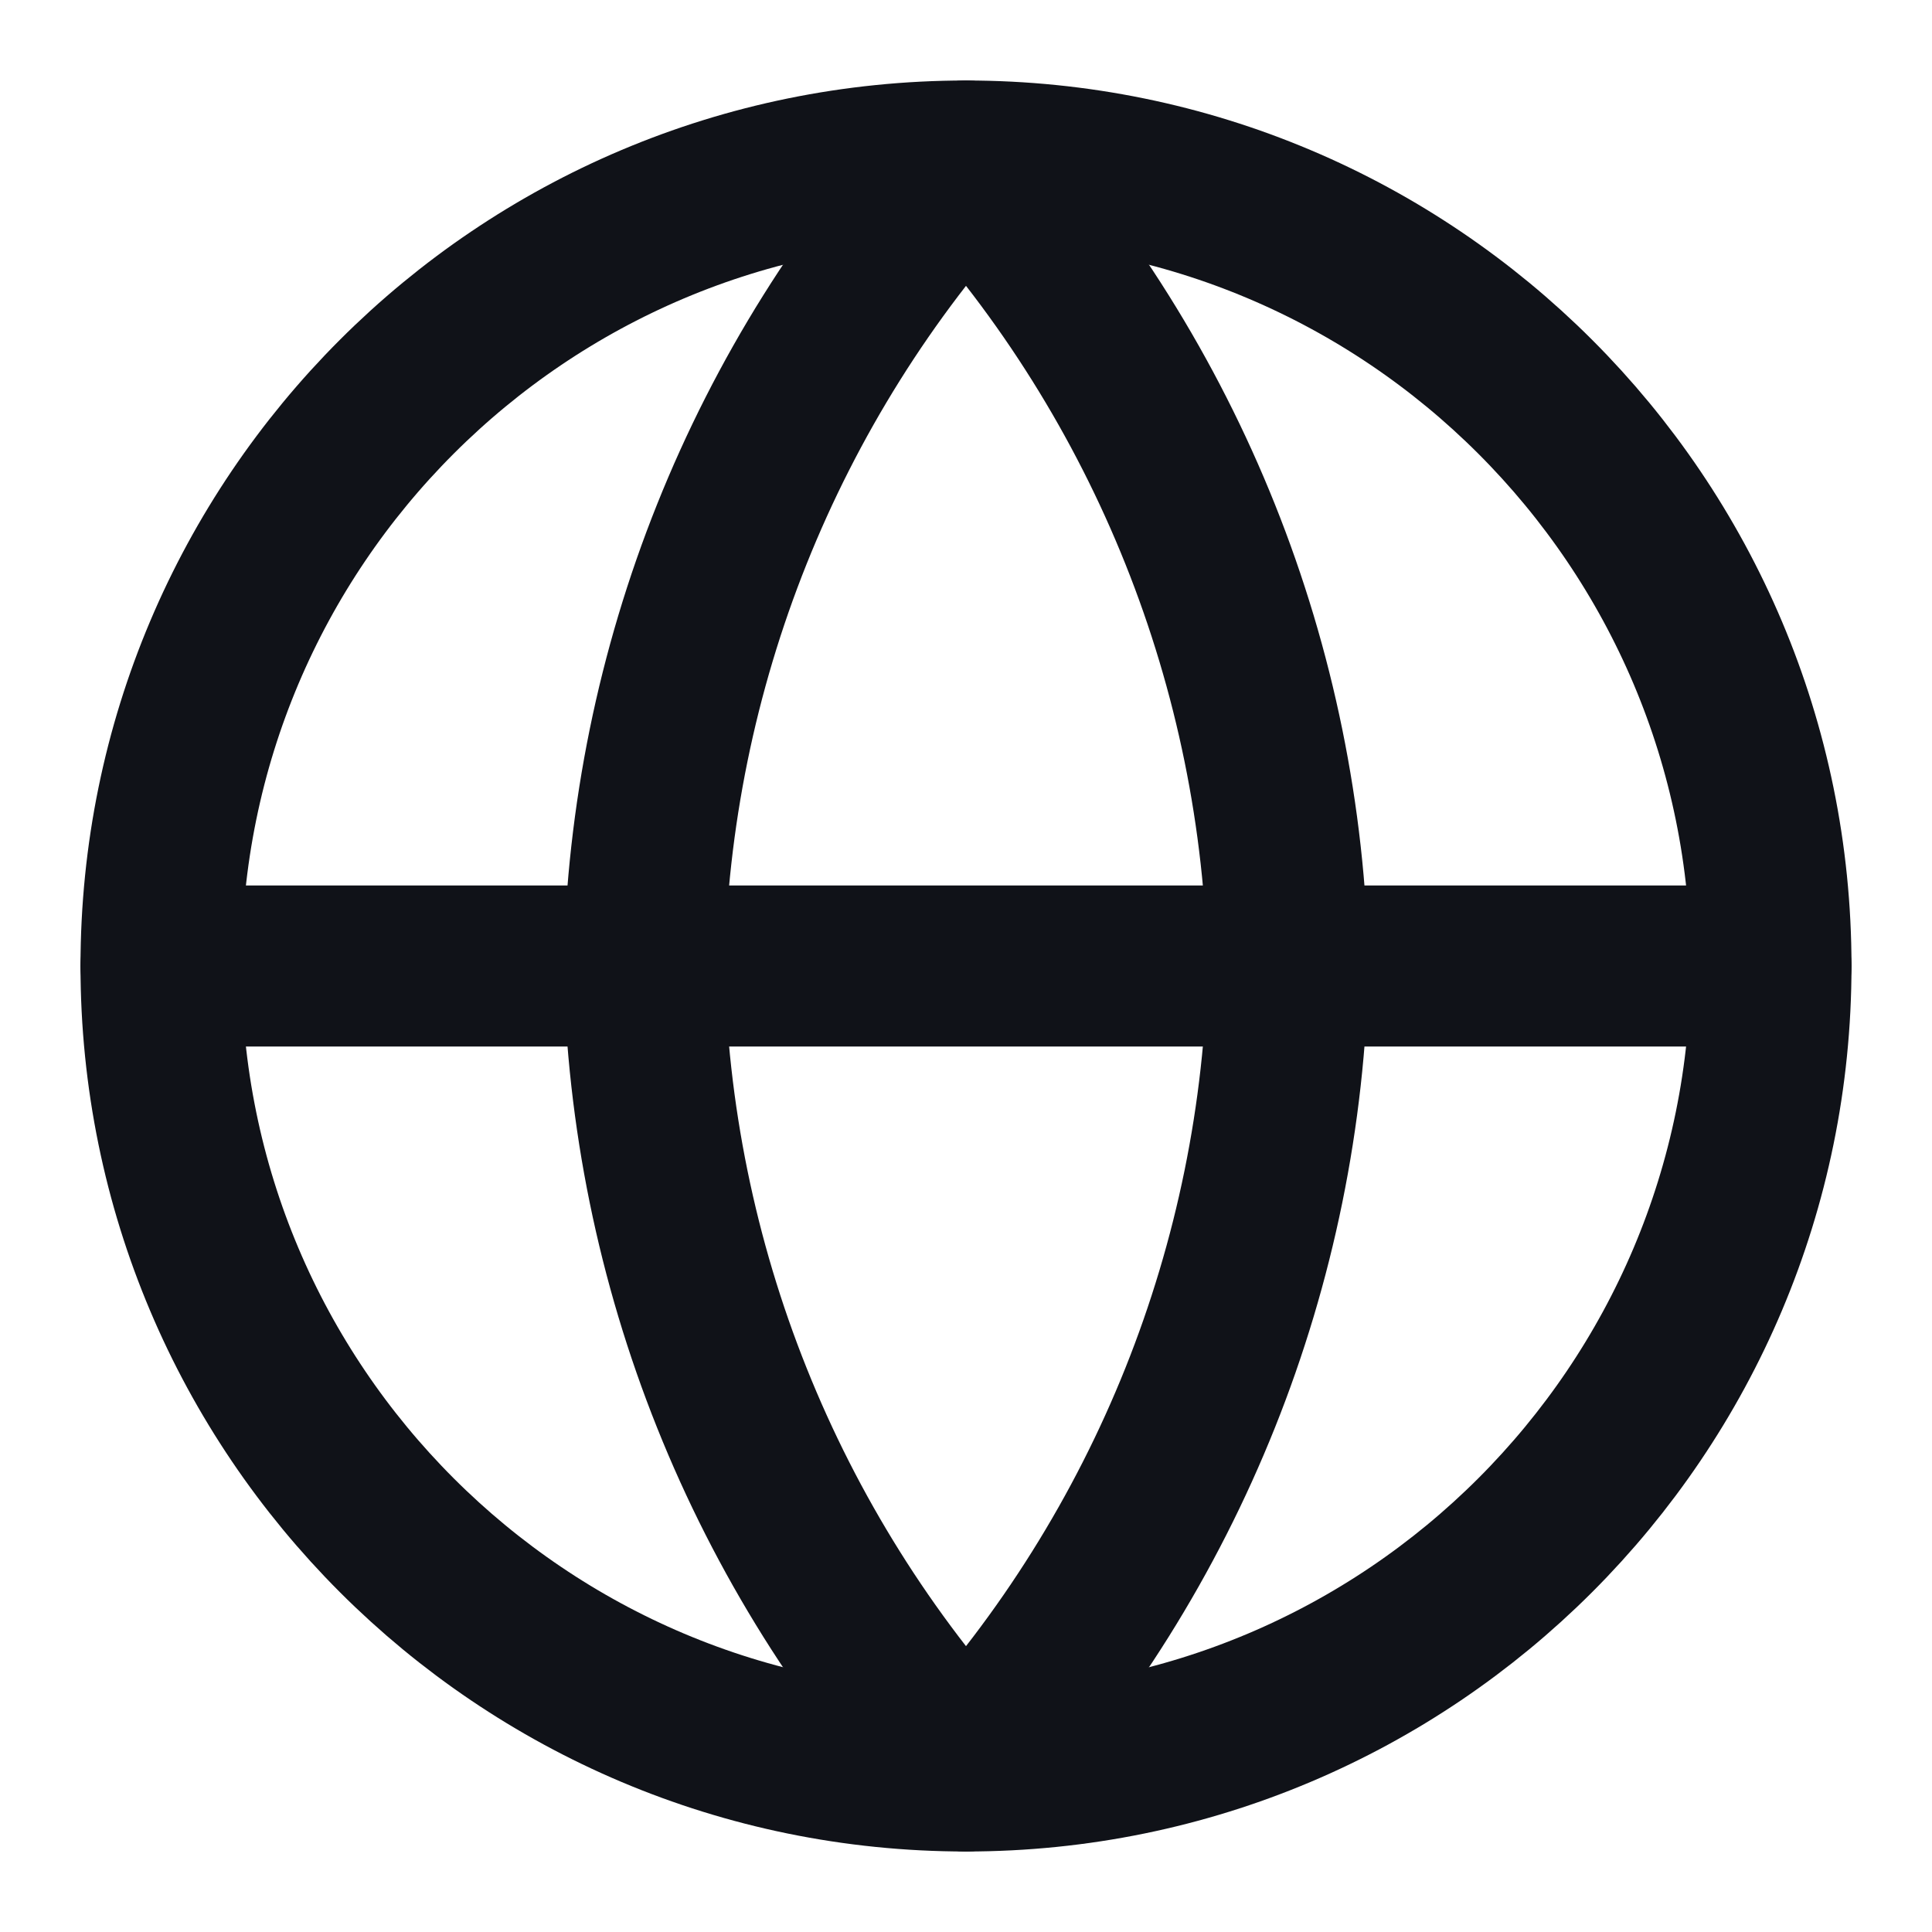 <svg width="24" height="24" viewBox="0 0 24 24" fill="none" xmlns="http://www.w3.org/2000/svg">
  <path d="M12 22C17.523 22 22 17.523 22 12C22 6.477 17.523 2 12 2C6.477 2 2 6.477 2 12C2 17.523 6.477 22 12 22Z" stroke="#101218" stroke-width="2" stroke-linecap="round" stroke-linejoin="round" />
  <path d="M2 12H22" stroke="#101218" stroke-width="2" stroke-linecap="round" stroke-linejoin="round" />
  <path d="M12 2C14.501 4.738 15.923 8.292 16 12C15.923 15.708 14.501 19.262 12 22C9.499 19.262 8.077 15.708 8 12C8.077 8.292 9.499 4.738 12 2Z" stroke="#101218" stroke-width="2" stroke-linecap="round" stroke-linejoin="round" />
</svg>
